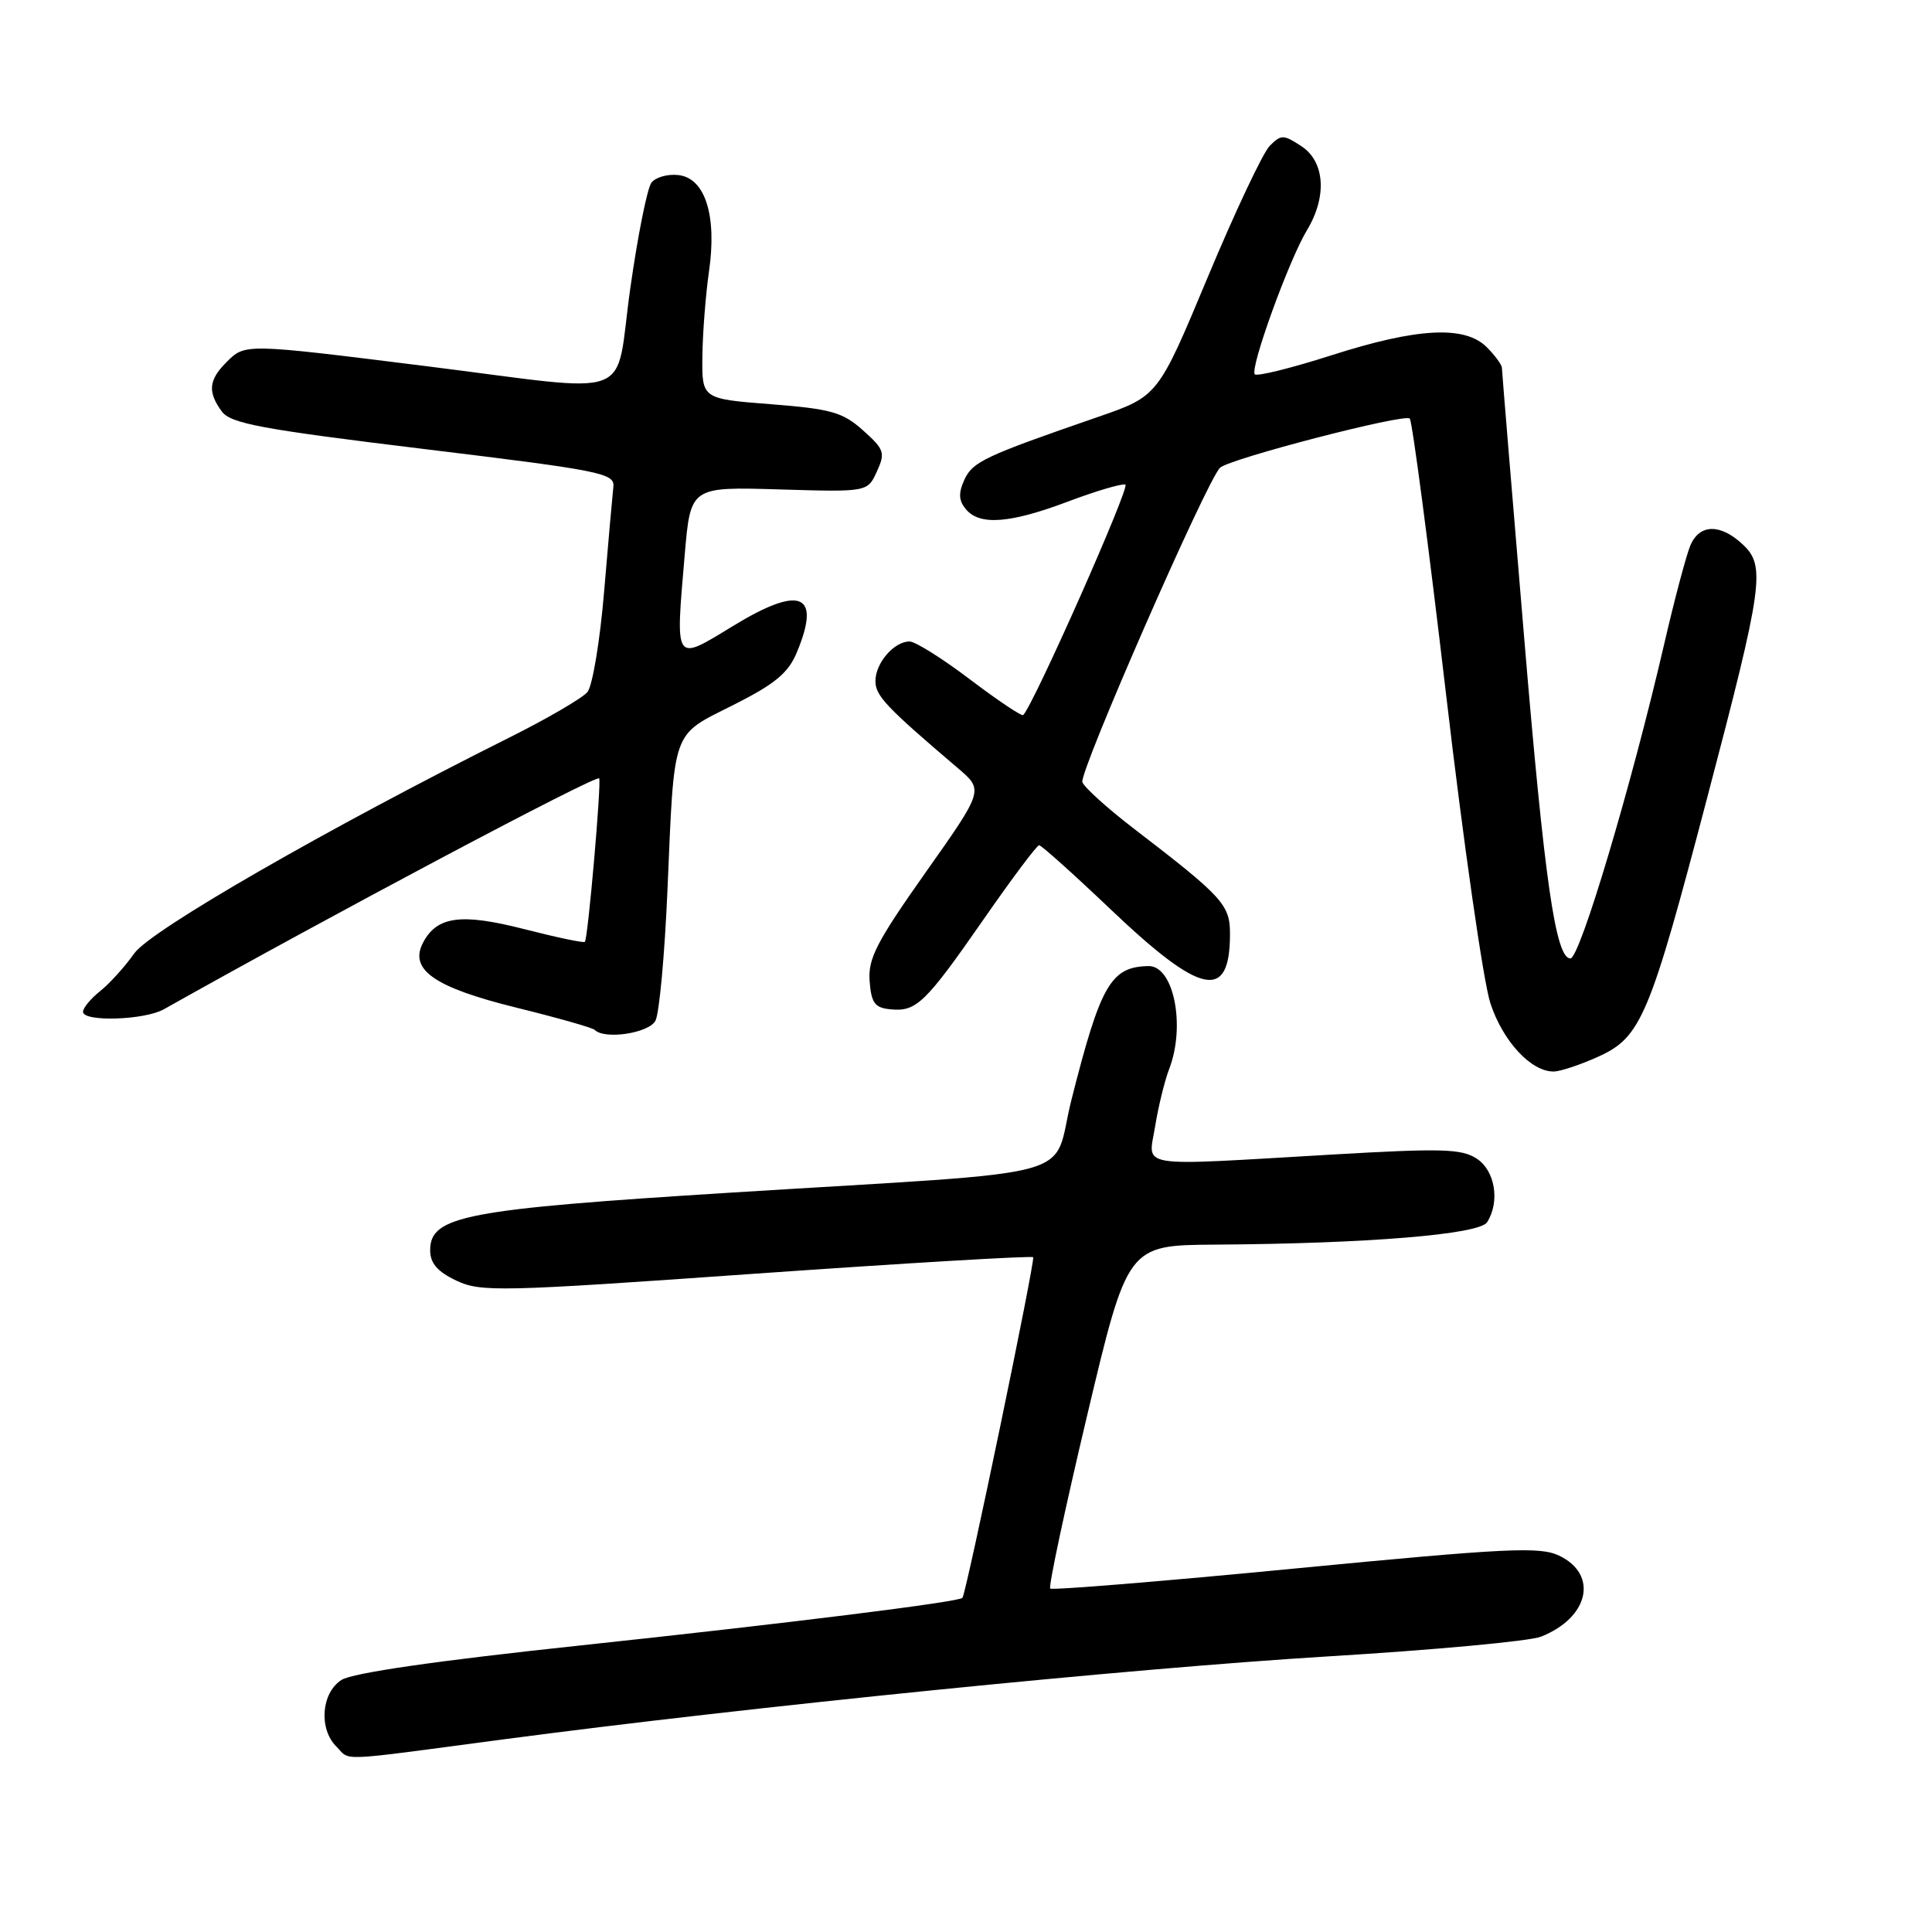 <?xml version="1.0" encoding="UTF-8" standalone="no"?>
<!DOCTYPE svg PUBLIC "-//W3C//DTD SVG 1.1//EN" "http://www.w3.org/Graphics/SVG/1.1/DTD/svg11.dtd" >
<svg xmlns="http://www.w3.org/2000/svg" xmlns:xlink="http://www.w3.org/1999/xlink" version="1.1" viewBox="0 0 256 256">
 <g >
 <path fill="currentColor"
d=" M 66.60 230.49 C 99.44 226.14 149.58 221.09 176.00 219.48 C 190.03 218.63 202.70 217.46 204.18 216.87 C 210.55 214.36 211.83 208.63 206.59 206.13 C 204.03 204.91 199.75 205.12 171.64 207.83 C 154.02 209.54 139.40 210.73 139.16 210.49 C 138.91 210.25 141.12 199.91 144.06 187.52 C 149.41 165.00 149.41 165.00 160.95 164.92 C 181.22 164.79 196.03 163.57 197.05 161.95 C 198.78 159.22 198.11 155.12 195.68 153.53 C 193.68 152.21 191.03 152.14 176.43 152.99 C 150.06 154.52 152.16 154.86 153.06 149.25 C 153.48 146.64 154.32 143.23 154.91 141.68 C 157.13 135.95 155.53 127.95 152.18 128.01 C 147.19 128.11 145.84 130.45 141.98 145.70 C 139.23 156.56 144.78 155.04 97.00 158.02 C 61.58 160.23 57.00 161.11 57.00 165.67 C 57.00 167.38 57.95 168.49 60.45 169.68 C 63.69 171.22 66.15 171.17 100.20 168.76 C 120.17 167.36 136.68 166.38 136.90 166.59 C 137.22 166.89 128.09 210.88 127.53 211.72 C 127.18 212.26 104.34 215.10 77.00 218.02 C 57.82 220.06 46.71 221.67 45.25 222.60 C 42.57 224.32 42.21 229.07 44.57 231.43 C 46.51 233.36 44.22 233.46 66.60 230.49 Z  M 211.79 140.01 C 217.46 137.44 218.58 134.76 226.20 105.75 C 233.65 77.40 233.98 74.99 230.90 72.12 C 227.95 69.37 225.21 69.42 223.99 72.25 C 223.46 73.49 221.88 79.41 220.50 85.40 C 216.16 104.14 209.34 127.00 208.09 127.00 C 206.13 127.00 204.66 116.79 201.96 84.50 C 200.34 65.25 199.02 49.16 199.01 48.75 C 199.01 48.34 198.10 47.10 197.00 46.00 C 194.10 43.10 187.80 43.43 176.42 47.08 C 171.14 48.77 166.57 49.90 166.27 49.60 C 165.56 48.89 170.79 34.45 173.18 30.50 C 175.87 26.05 175.56 21.42 172.44 19.37 C 170.07 17.82 169.76 17.81 168.25 19.32 C 167.35 20.22 163.66 28.05 160.03 36.73 C 153.45 52.50 153.45 52.50 145.48 55.25 C 130.40 60.46 128.88 61.18 127.78 63.58 C 126.98 65.34 127.03 66.33 127.98 67.47 C 129.80 69.66 133.79 69.37 141.51 66.46 C 145.22 65.06 148.65 64.05 149.12 64.21 C 149.80 64.44 136.98 93.35 135.58 94.75 C 135.39 94.94 132.23 92.83 128.56 90.05 C 124.90 87.27 121.28 85.00 120.52 85.00 C 118.46 85.00 116.00 87.86 116.00 90.24 C 116.00 92.19 117.38 93.66 126.92 101.78 C 130.35 104.70 130.35 104.70 122.65 115.60 C 116.13 124.83 115.00 127.04 115.23 130.00 C 115.45 132.92 115.92 133.54 118.00 133.74 C 121.43 134.08 122.60 132.94 130.38 121.75 C 134.10 116.39 137.39 112.00 137.69 112.00 C 137.99 112.00 142.25 115.82 147.16 120.49 C 159.14 131.89 162.95 132.70 162.98 123.85 C 163.00 119.88 162.13 118.92 150.14 109.72 C 146.72 107.09 143.69 104.35 143.42 103.64 C 142.94 102.41 159.92 63.64 161.66 61.98 C 162.92 60.78 186.10 54.77 186.80 55.46 C 187.13 55.79 189.29 72.24 191.61 92.00 C 193.92 111.77 196.57 130.20 197.49 132.96 C 199.16 138.01 202.90 142.02 205.88 141.98 C 206.77 141.97 209.43 141.08 211.79 140.01 Z  M 86.85 135.25 C 87.36 134.29 88.07 126.53 88.44 118.00 C 89.37 96.29 88.92 97.57 97.16 93.42 C 102.68 90.64 104.44 89.19 105.57 86.48 C 108.86 78.62 106.09 77.47 97.09 82.97 C 89.30 87.72 89.49 87.99 90.73 73.50 C 91.50 64.50 91.50 64.50 103.23 64.85 C 114.95 65.20 114.95 65.20 116.19 62.48 C 117.33 59.99 117.18 59.55 114.35 57.02 C 111.66 54.62 110.16 54.19 102.14 53.56 C 93.00 52.85 93.00 52.85 93.07 47.17 C 93.11 44.05 93.51 39.02 93.94 36.00 C 95.02 28.59 93.45 23.61 89.91 23.20 C 88.49 23.03 86.88 23.48 86.32 24.20 C 85.77 24.91 84.50 31.24 83.51 38.25 C 81.38 53.36 84.81 52.06 56.42 48.51 C 32.31 45.50 32.49 45.51 30.00 48.00 C 27.64 50.36 27.50 51.93 29.38 54.51 C 30.56 56.12 34.59 56.87 56.13 59.49 C 79.84 62.37 81.49 62.70 81.27 64.54 C 81.15 65.62 80.60 71.84 80.05 78.36 C 79.51 84.88 78.51 90.88 77.84 91.70 C 77.16 92.51 72.53 95.21 67.55 97.70 C 43.48 109.73 19.95 123.26 17.79 126.33 C 16.56 128.08 14.53 130.32 13.28 131.32 C 12.02 132.32 11.00 133.56 11.00 134.07 C 11.00 135.43 19.13 135.18 21.70 133.74 C 43.87 121.27 79.00 102.63 79.39 103.14 C 79.72 103.56 77.91 124.35 77.50 124.80 C 77.35 124.97 73.75 124.21 69.49 123.12 C 61.13 120.98 57.93 121.40 56.08 124.86 C 54.15 128.46 57.49 130.82 68.39 133.51 C 73.83 134.85 78.52 136.18 78.81 136.47 C 80.12 137.79 85.98 136.90 86.85 135.25 Z "/>
</g>
</svg>